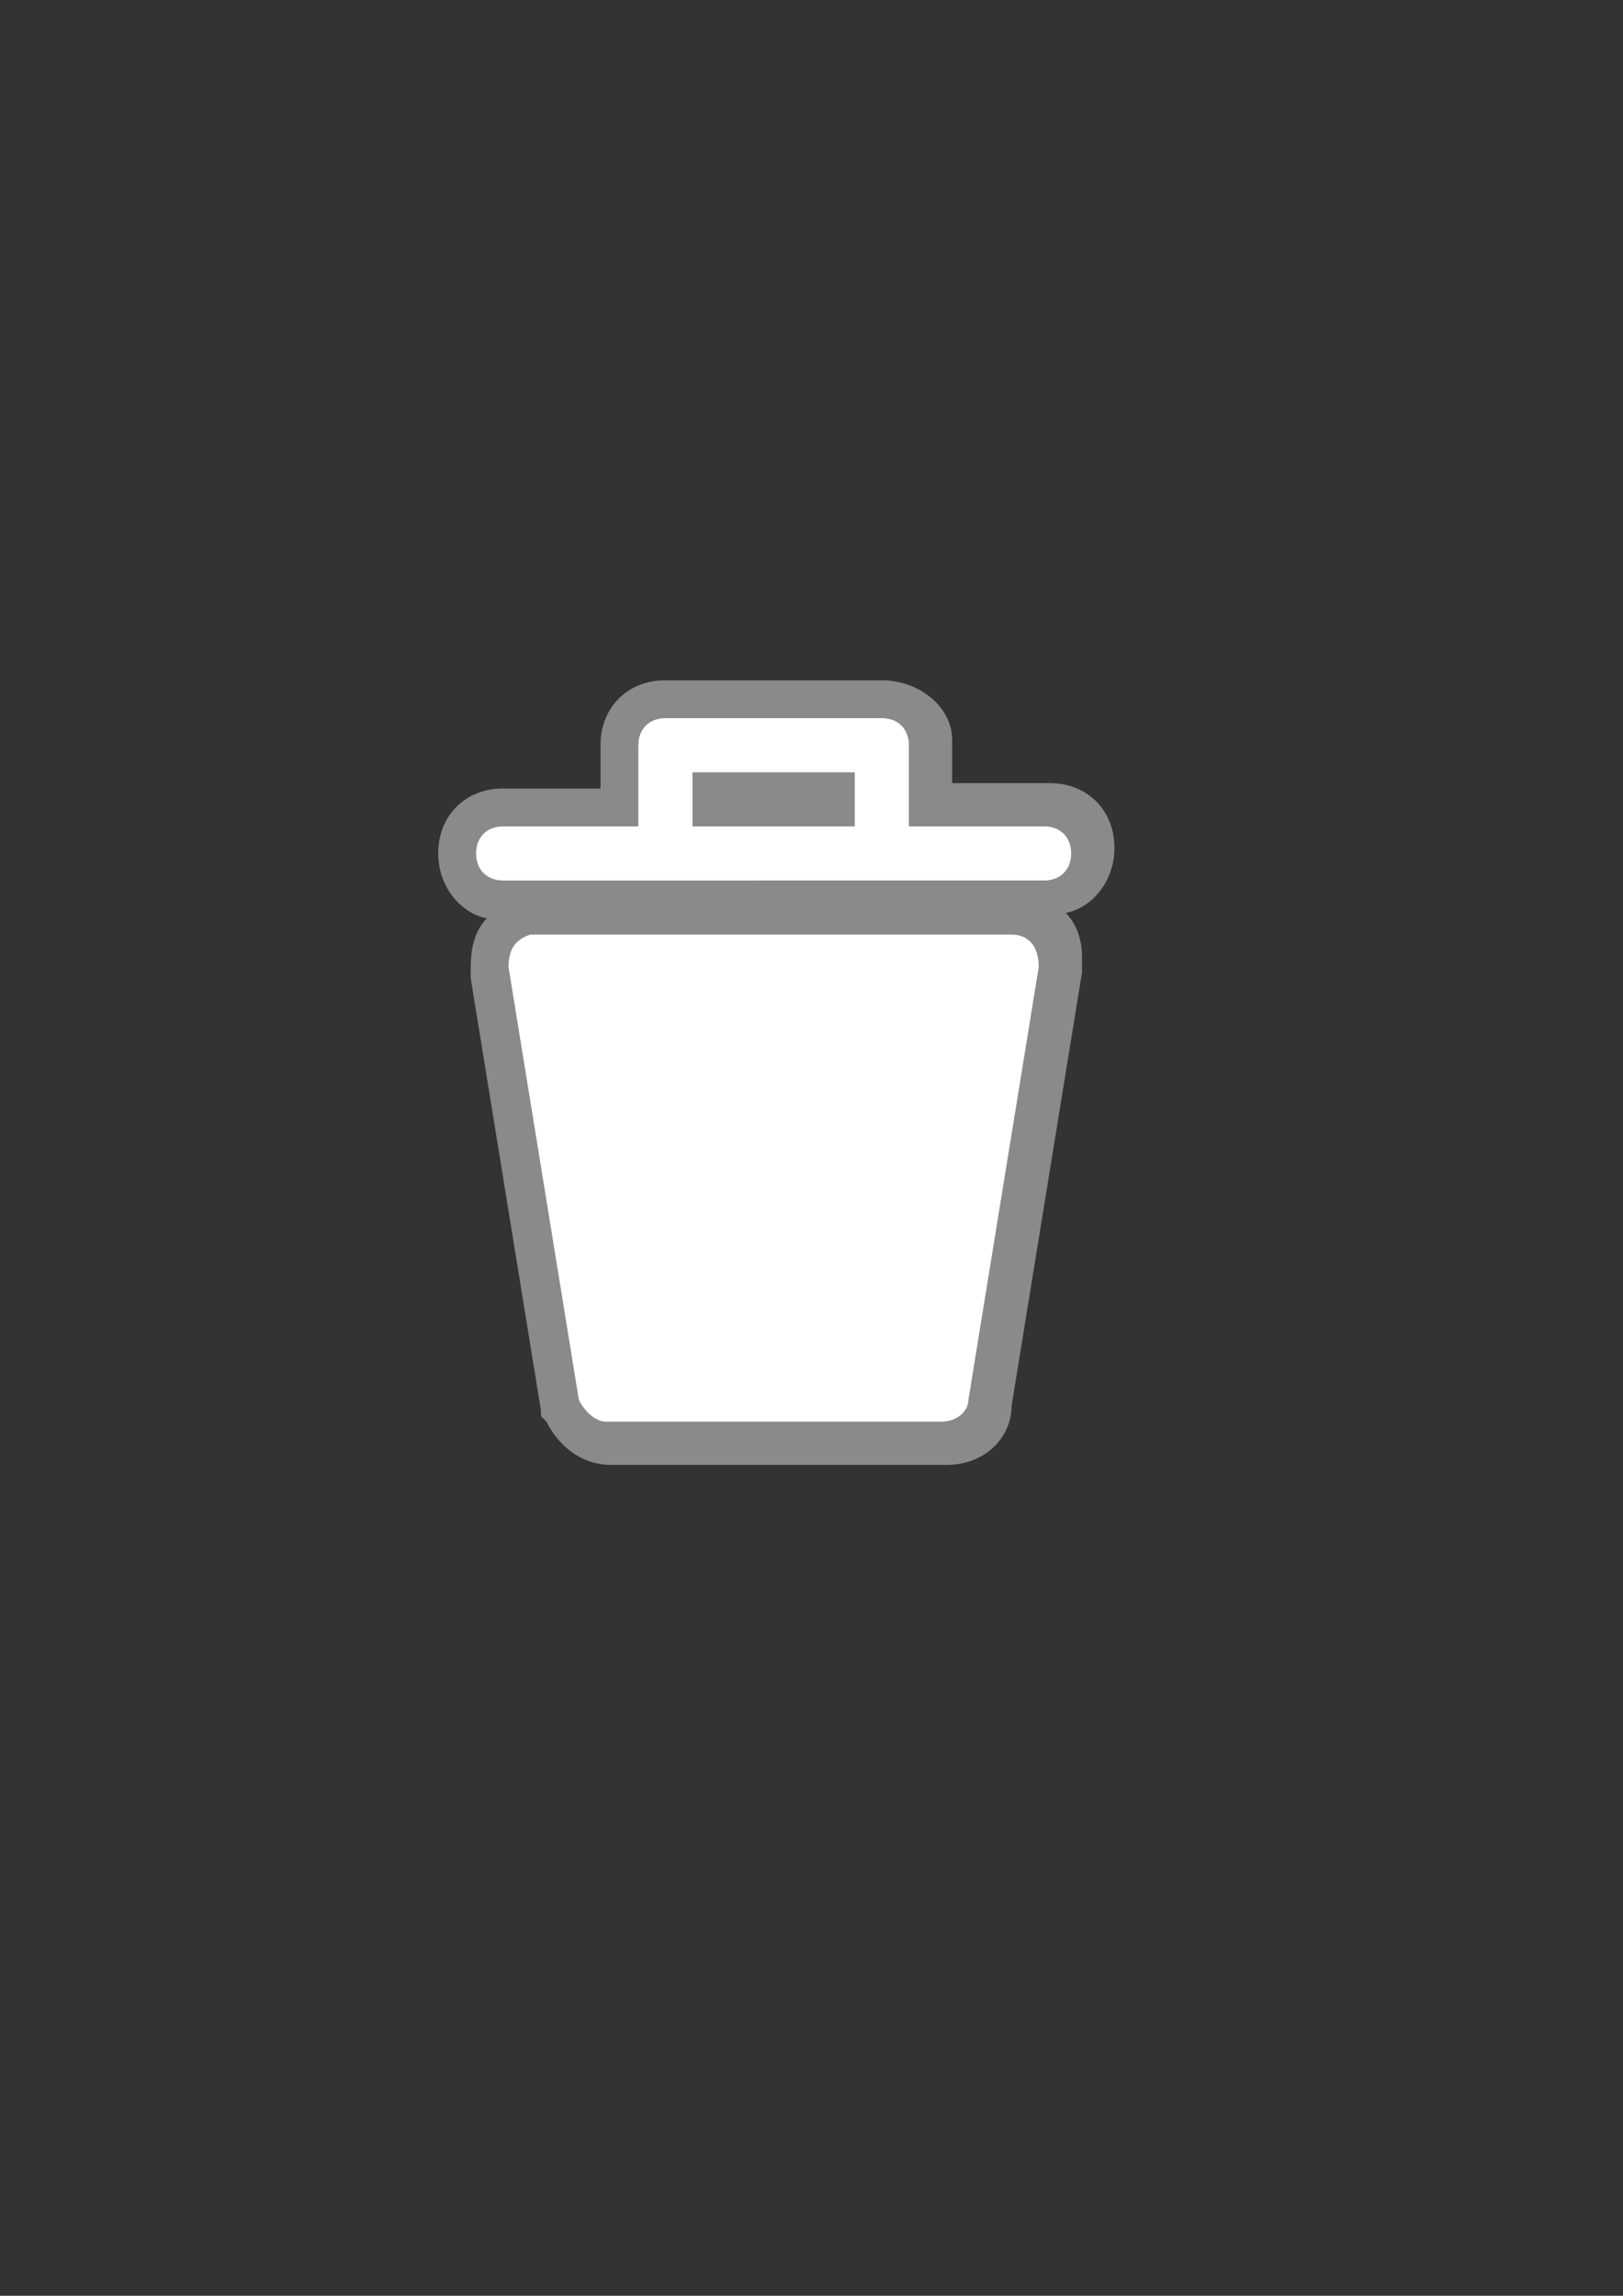 <?xml version="1.0" encoding="utf-8"?>
<!-- Generator: Adobe Illustrator 16.0.0, SVG Export Plug-In . SVG Version: 6.00 Build 0)  -->
<!DOCTYPE svg PUBLIC "-//W3C//DTD SVG 1.1//EN" "http://www.w3.org/Graphics/SVG/1.1/DTD/svg11.dtd">
<svg version="1.1" id="圖層_1" xmlns="http://www.w3.org/2000/svg" xmlns:xlink="http://www.w3.org/1999/xlink" x="0px" y="0px"
	 width="595.279px" height="841.89px" viewBox="0 0 595.279 841.89" enable-background="new 0 0 595.279 841.89"
	 xml:space="preserve">
<rect x="0" y="0" width="595.279" height="841.89" fill="#333333" stroke="none"/>
<title>waste-basket-15.svg</title>
<rect x="95.244" y="203.833" fill="none" width="377.011" height="377.01"/>
<g>
	<path fill="#FFFFFF" d="M222.238,529.253c-7.937,0-13.89-5.953-15.874-11.906v-1.984l-25.795-160.726
		c0-9.921,3.969-17.858,13.89-19.842h1.984h178.584c9.921,0,15.874,7.937,17.858,17.858c0,0,0,0,0,1.984l-25.796,160.726
		c0,7.938-7.937,13.891-17.858,13.891H222.238z M184.537,330.826c-9.922,0-17.858-7.937-17.858-17.858s7.937-17.858,17.858-17.858
		h41.669v-21.827c0-9.921,7.938-17.858,17.858-17.858h79.371c9.921,0,17.858,7.937,17.858,17.858v21.827h41.669
		c9.922,0,17.858,7.937,17.858,17.858s-7.937,17.858-17.858,17.858H184.537z M305.577,295.109v-3.969h-43.654v3.969H305.577z"/>
	<path fill="#8A8A8A" d="M323.436,263.361c5.952,0,9.921,3.969,9.921,9.921v29.764h49.606c5.953,0,9.922,3.969,9.922,9.921
		s-3.969,9.921-9.922,9.921H184.537c-5.953,0-9.922-3.969-9.922-9.921s3.969-9.921,9.922-9.921h49.606v-29.764
		c0-5.953,3.969-9.921,9.921-9.921H323.436 M253.987,303.046h59.527v-19.843h-59.527V303.046 M371.058,342.732
		c5.953,0,9.921,3.968,9.921,11.905l-25.795,158.741c0,3.969-3.969,7.938-9.922,7.938H222.238c-3.968,0-7.937-3.969-9.921-7.938
		l-25.796-158.741c0-5.953,1.984-9.921,7.938-11.906h1.984L371.058,342.732 M380.979,352.653L380.979,352.653L380.979,352.653
		 M323.436,249.471h-79.371c-13.89,0-23.811,9.921-23.811,23.811v15.874h-35.717c-13.891,0-23.812,9.921-23.812,23.812
		c0,11.906,7.937,21.827,17.858,23.811c-3.969,3.969-5.953,9.921-5.953,17.858v1.984v1.984l25.796,158.741v1.984l1.984,1.984
		c3.968,7.938,11.905,15.875,23.811,15.875h123.024c13.891,0,23.812-9.922,23.812-21.828l25.796-158.741v-1.984v-1.984v-1.984l0,0
		c0-5.953-1.984-11.906-5.953-15.874c9.921-1.984,17.858-11.906,17.858-23.812c0-13.89-9.922-23.811-23.812-23.811h-35.717v-15.875
		C349.231,259.393,337.325,249.471,323.436,249.471L323.436,249.471z"/>
</g>
</svg>
